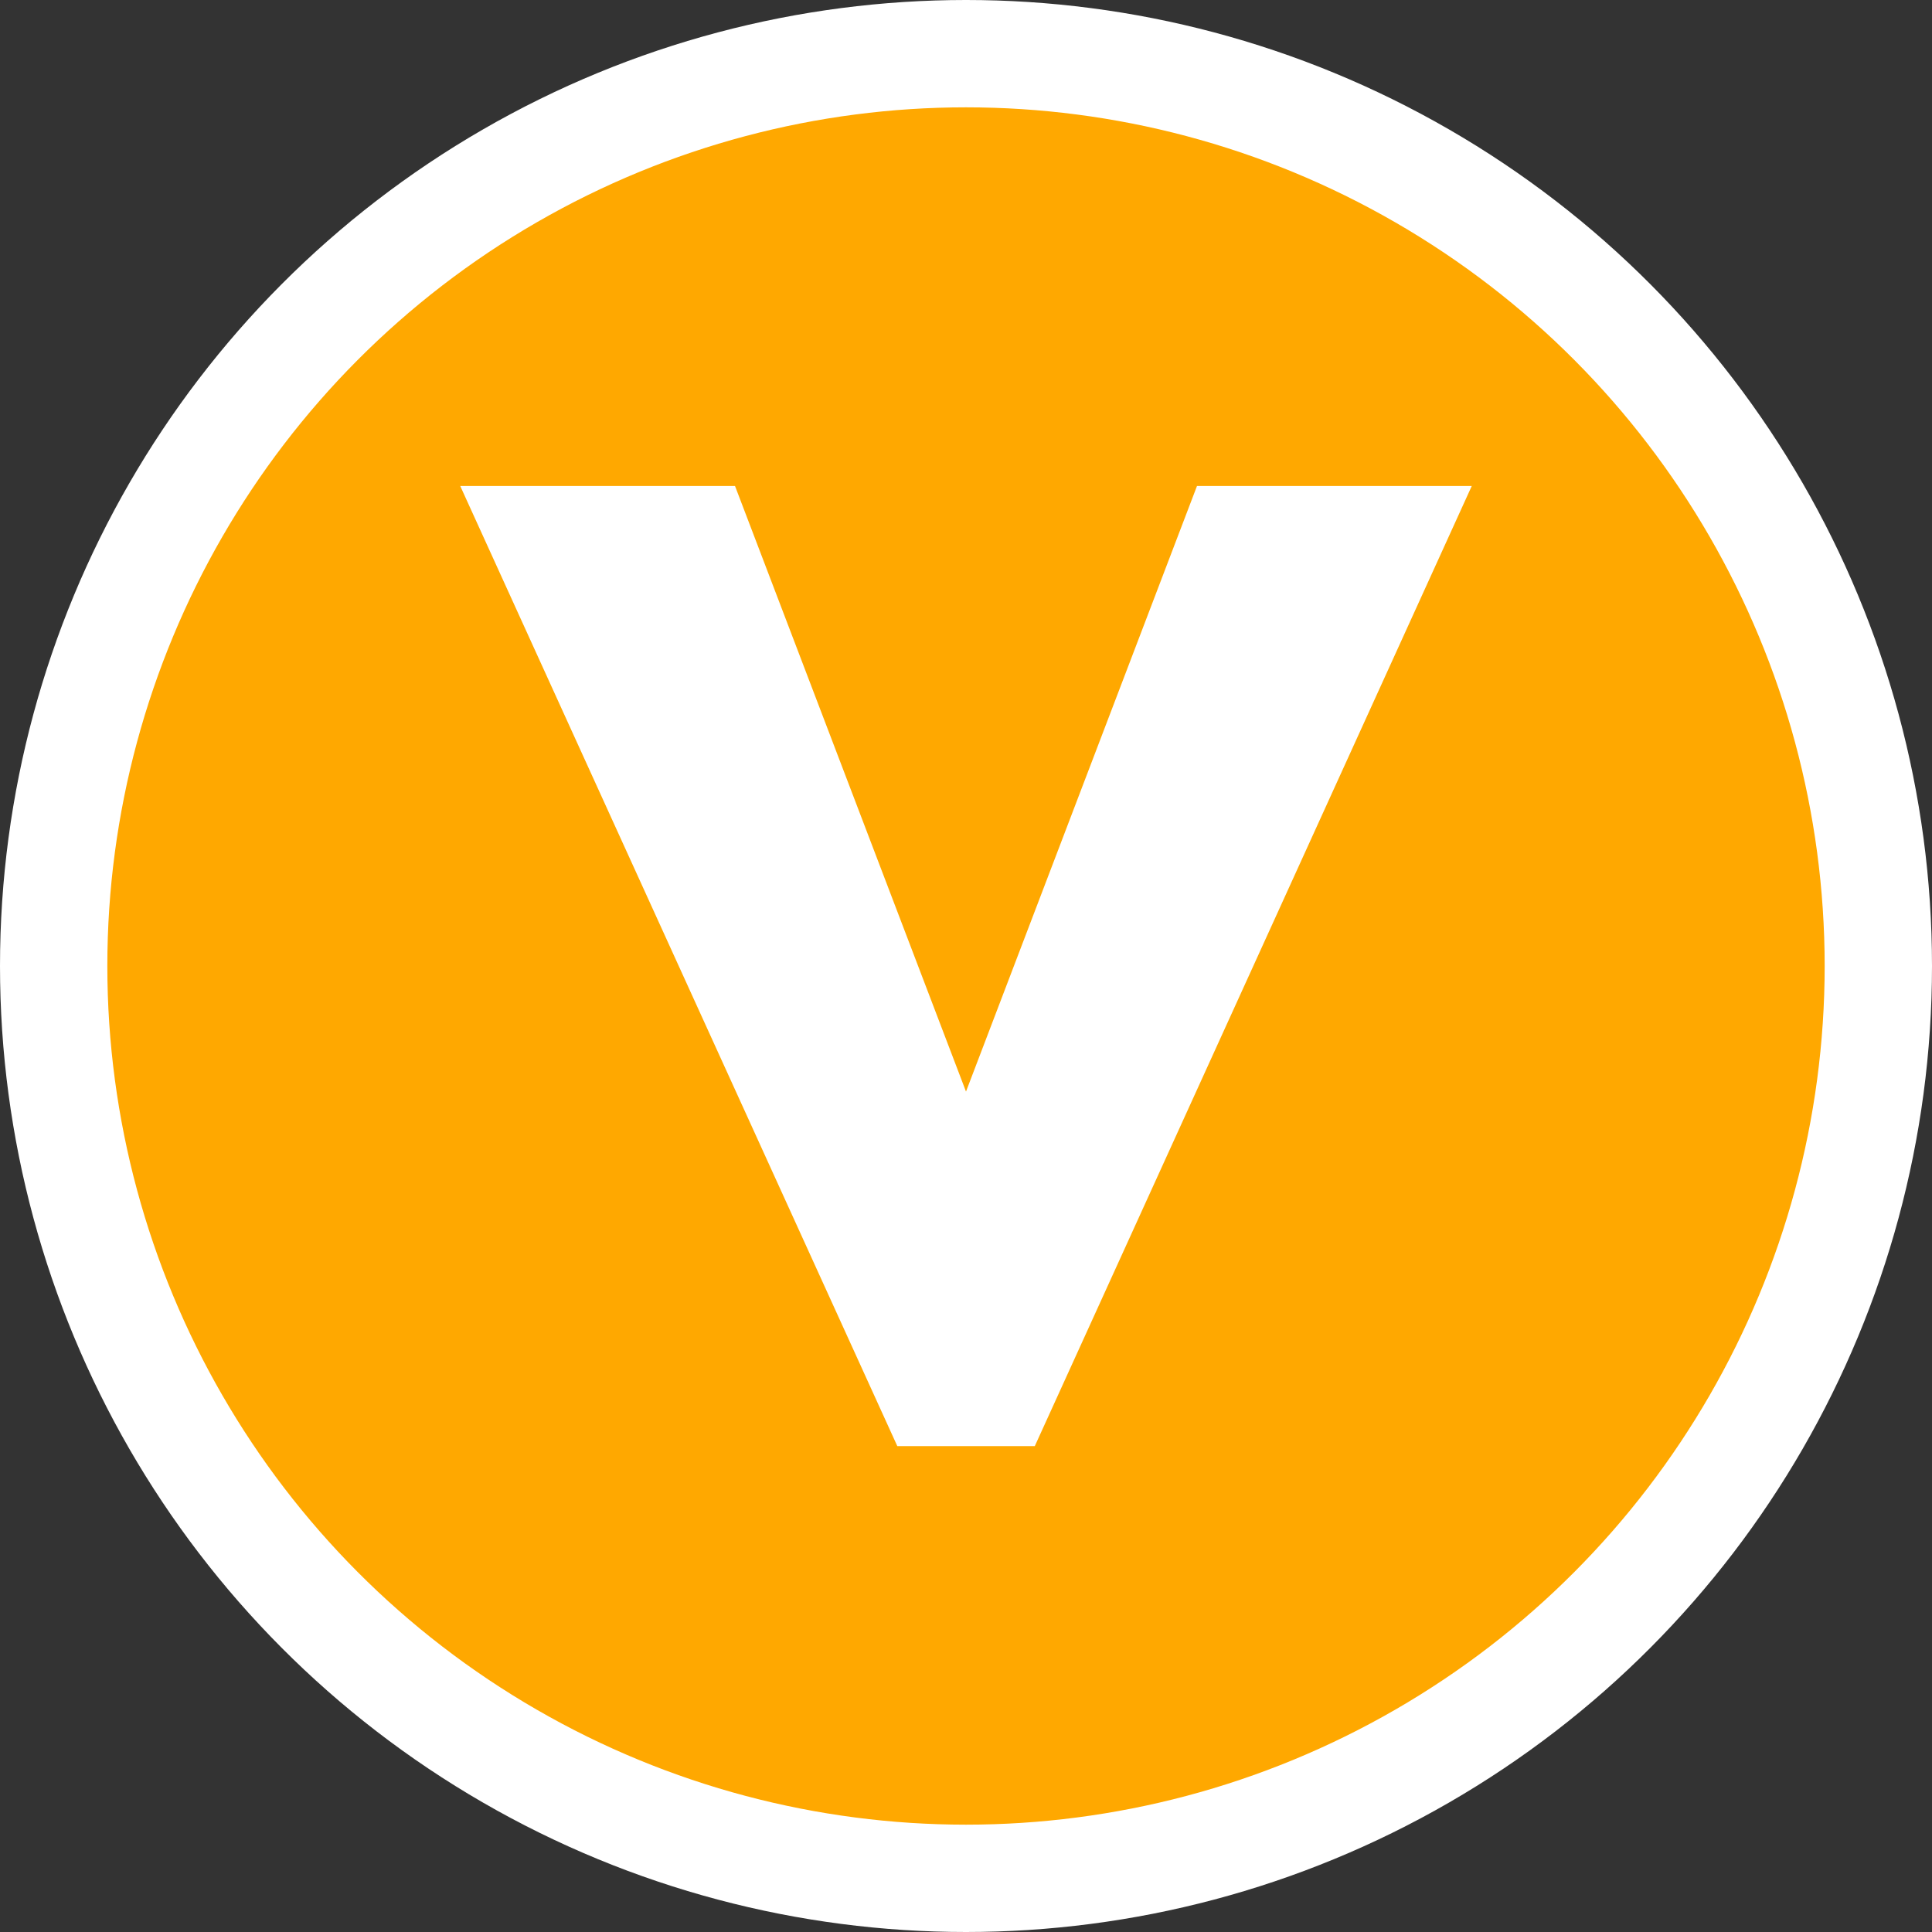 <?xml version="1.0" encoding="utf-8"?>
<!-- Generator: Adobe Illustrator 15.0.0, SVG Export Plug-In . SVG Version: 6.00 Build 0)  -->
<!DOCTYPE svg PUBLIC "-//W3C//DTD SVG 1.1//EN" "http://www.w3.org/Graphics/SVG/1.1/DTD/svg11.dtd">
<svg version="1.1" id="图层_1" xmlns="http://www.w3.org/2000/svg" xmlns:xlink="http://www.w3.org/1999/xlink" x="0px" y="0px"
	 width="18px" height="18px" viewBox="0 0 18 18" enable-background="new 0 0 18 18" xml:space="preserve">
<rect x="0" y="0" width="18" height="18" fill="#333333" stroke="none"/>
<path display="none" fill="#FFD100" d="M1.723-0.294h14.347c1.44,0,2.608,1.248,2.608,2.785v13.925c0,1.538-1.168,2.785-2.608,2.785
	H1.723c-1.44,0-2.609-1.247-2.609-2.785V2.491C-0.886,0.953,0.282-0.294,1.723-0.294z"/>
<circle fill="#FFA800" stroke="#FFFFFF" stroke-miterlimit="10" cx="9" cy="9" r="8.5"/>
<path fill="#FFFFFF" d="M9.641,13.473l4.071-8.945h-2.56L9,10.17L6.848,4.528h-2.56l4.072,8.945H9.641z"/>
</svg>
